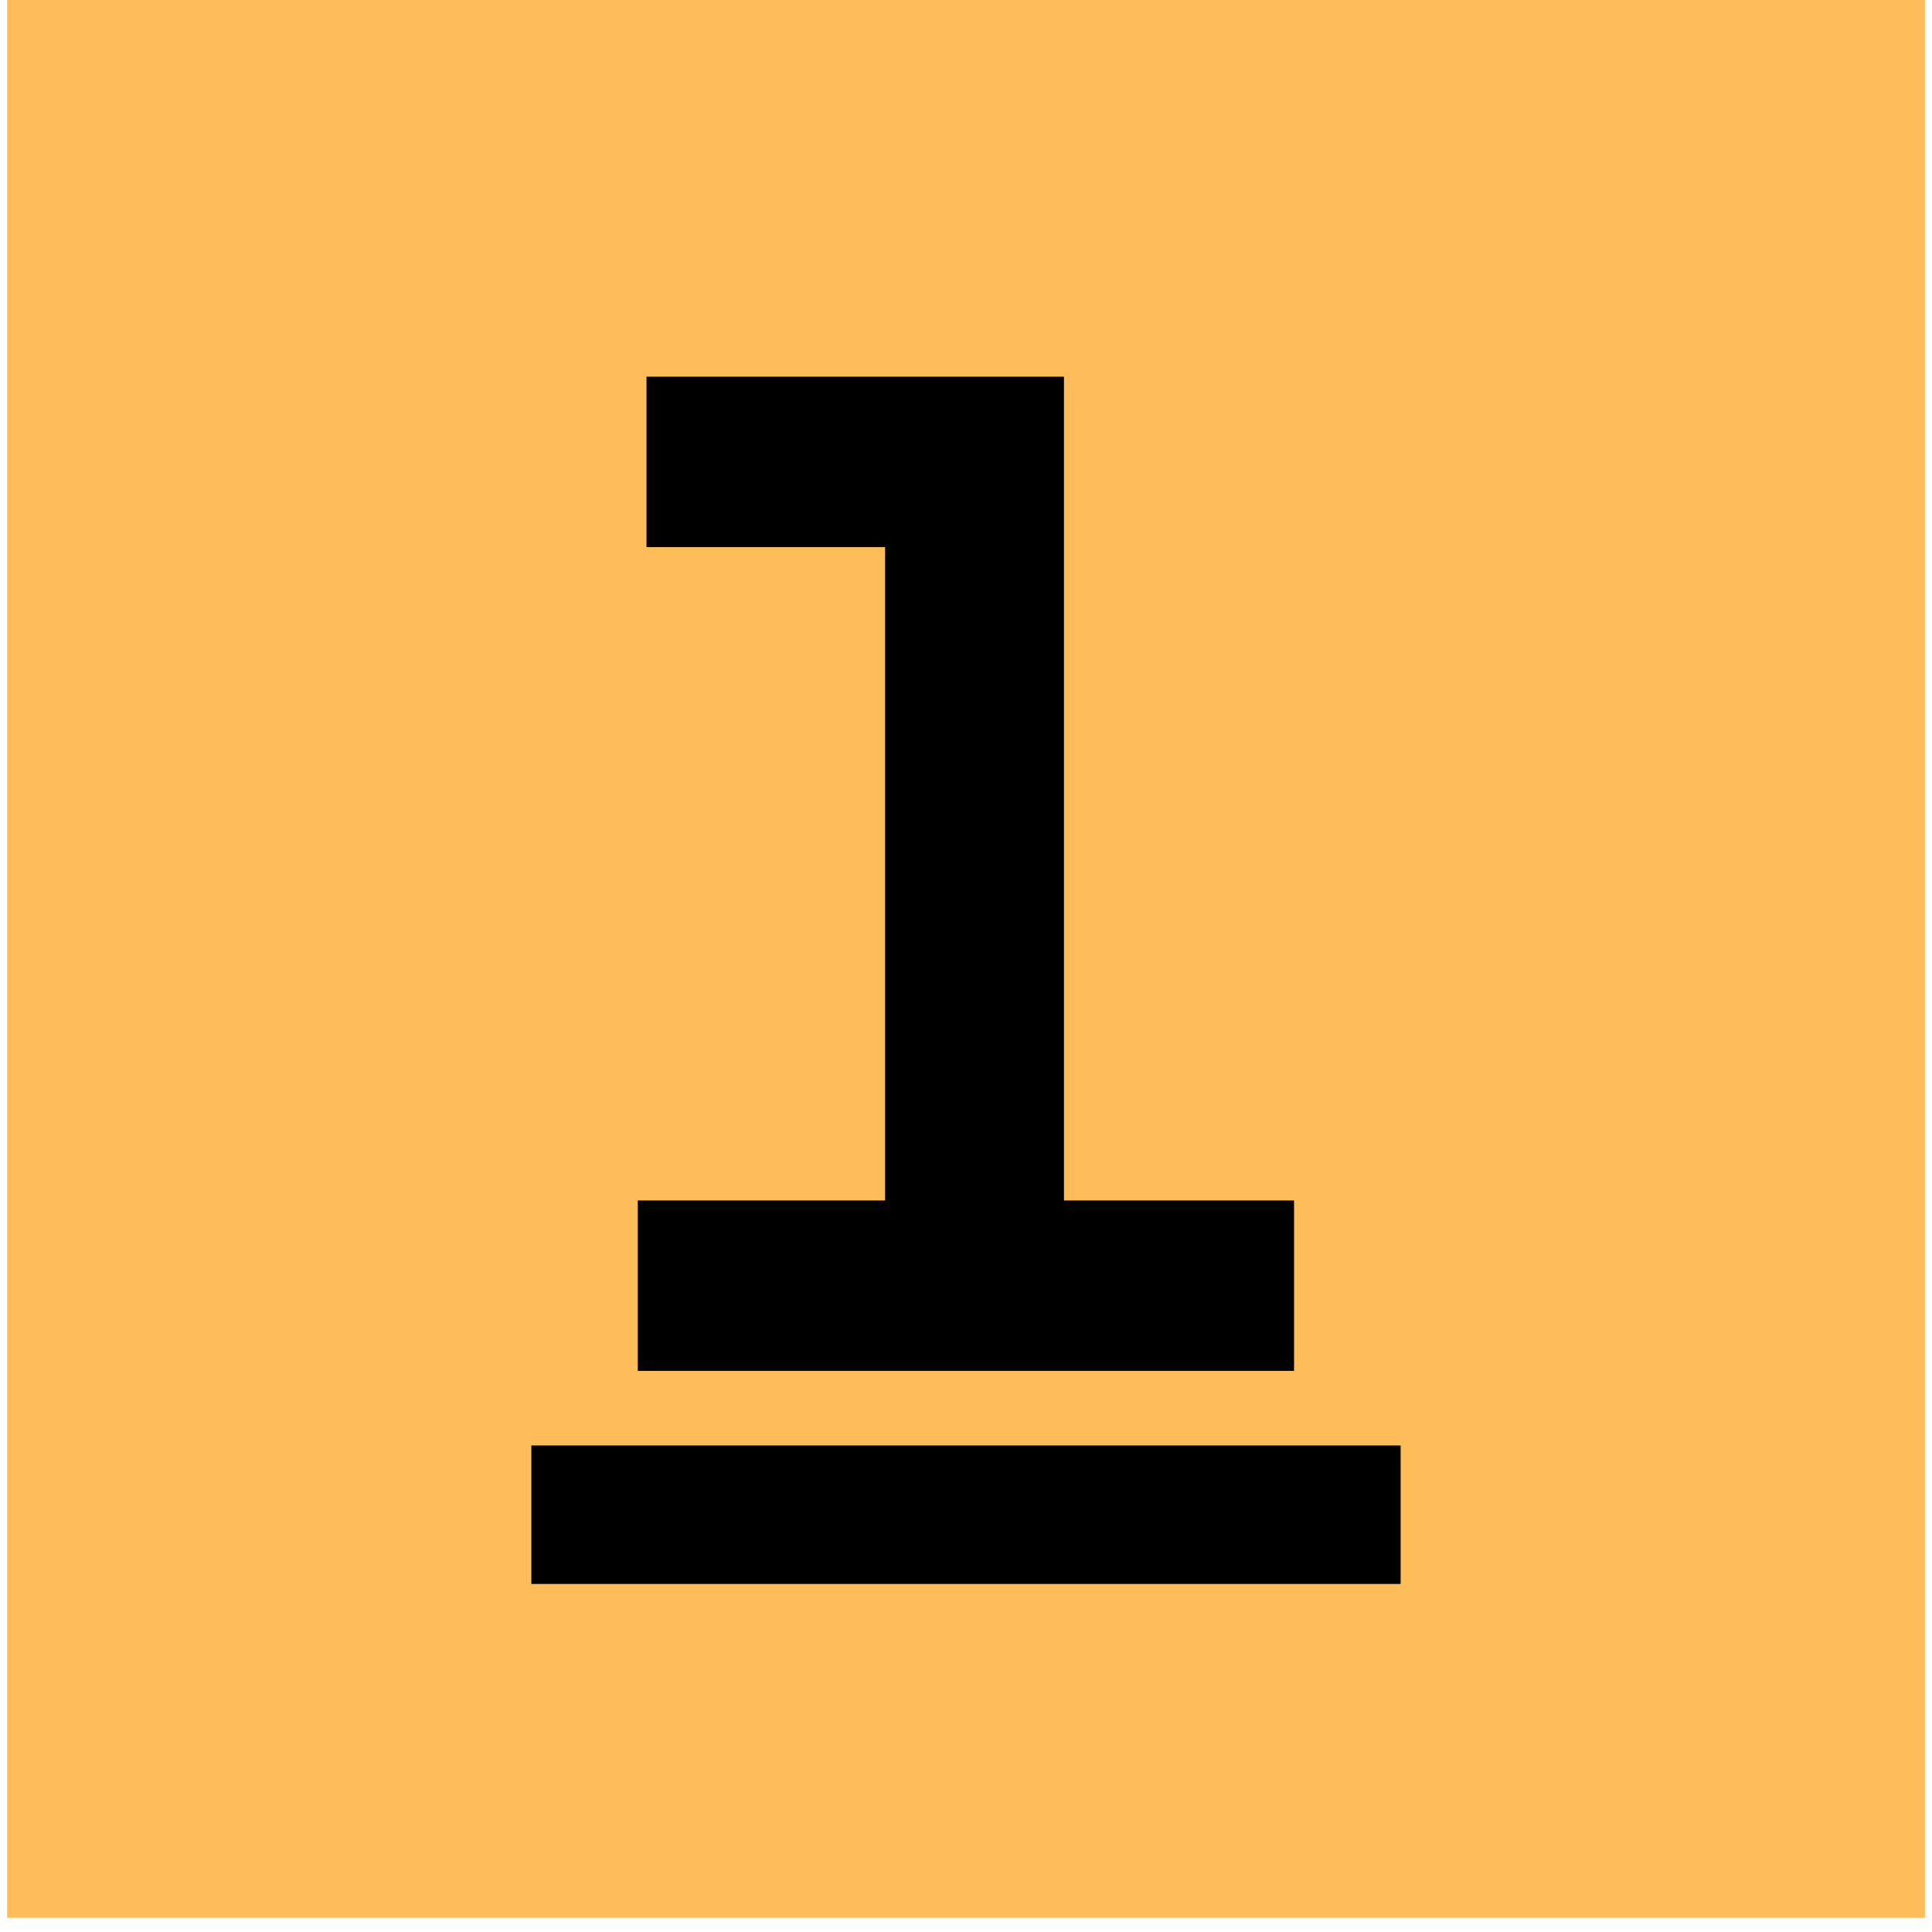 <svg xmlns="http://www.w3.org/2000/svg" xmlns:xlink="http://www.w3.org/1999/xlink" width="180" zoomAndPan="magnify" viewBox="0 0 135 135" height="180" preserveAspectRatio="xMidYMid meet" version="1.0"><defs><g/><clipPath id="1736a4e11f"><path d="M 0.496 0 L 134.504 0 L 134.504 134.008 L 0.496 134.008 Z M 0.496 0 " clip-rule="nonzero"/></clipPath></defs><g clip-path="url(#1736a4e11f)"><path fill="#ffbd59" d="M 0.496 0 L 134.504 0 L 134.504 134.008 L 0.496 134.008 Z M 0.496 0 " fill-opacity="1" fill-rule="nonzero"/></g><path fill="#000000" d="M 37.129 101.004 L 97.871 101.004 L 97.871 110.68 L 37.129 110.68 Z M 37.129 101.004 " fill-opacity="1" fill-rule="nonzero"/><g fill="#000000" fill-opacity="1"><g transform="translate(37.127, 95.791)"><g><path d="M 7.438 -11.906 L 24.719 -11.906 L 24.719 -57.562 L 8.047 -57.562 L 8.047 -69.469 L 37.219 -69.469 L 37.219 -11.906 L 53.297 -11.906 L 53.297 0 L 7.438 0 Z M 7.438 -11.906 "/></g></g></g></svg>